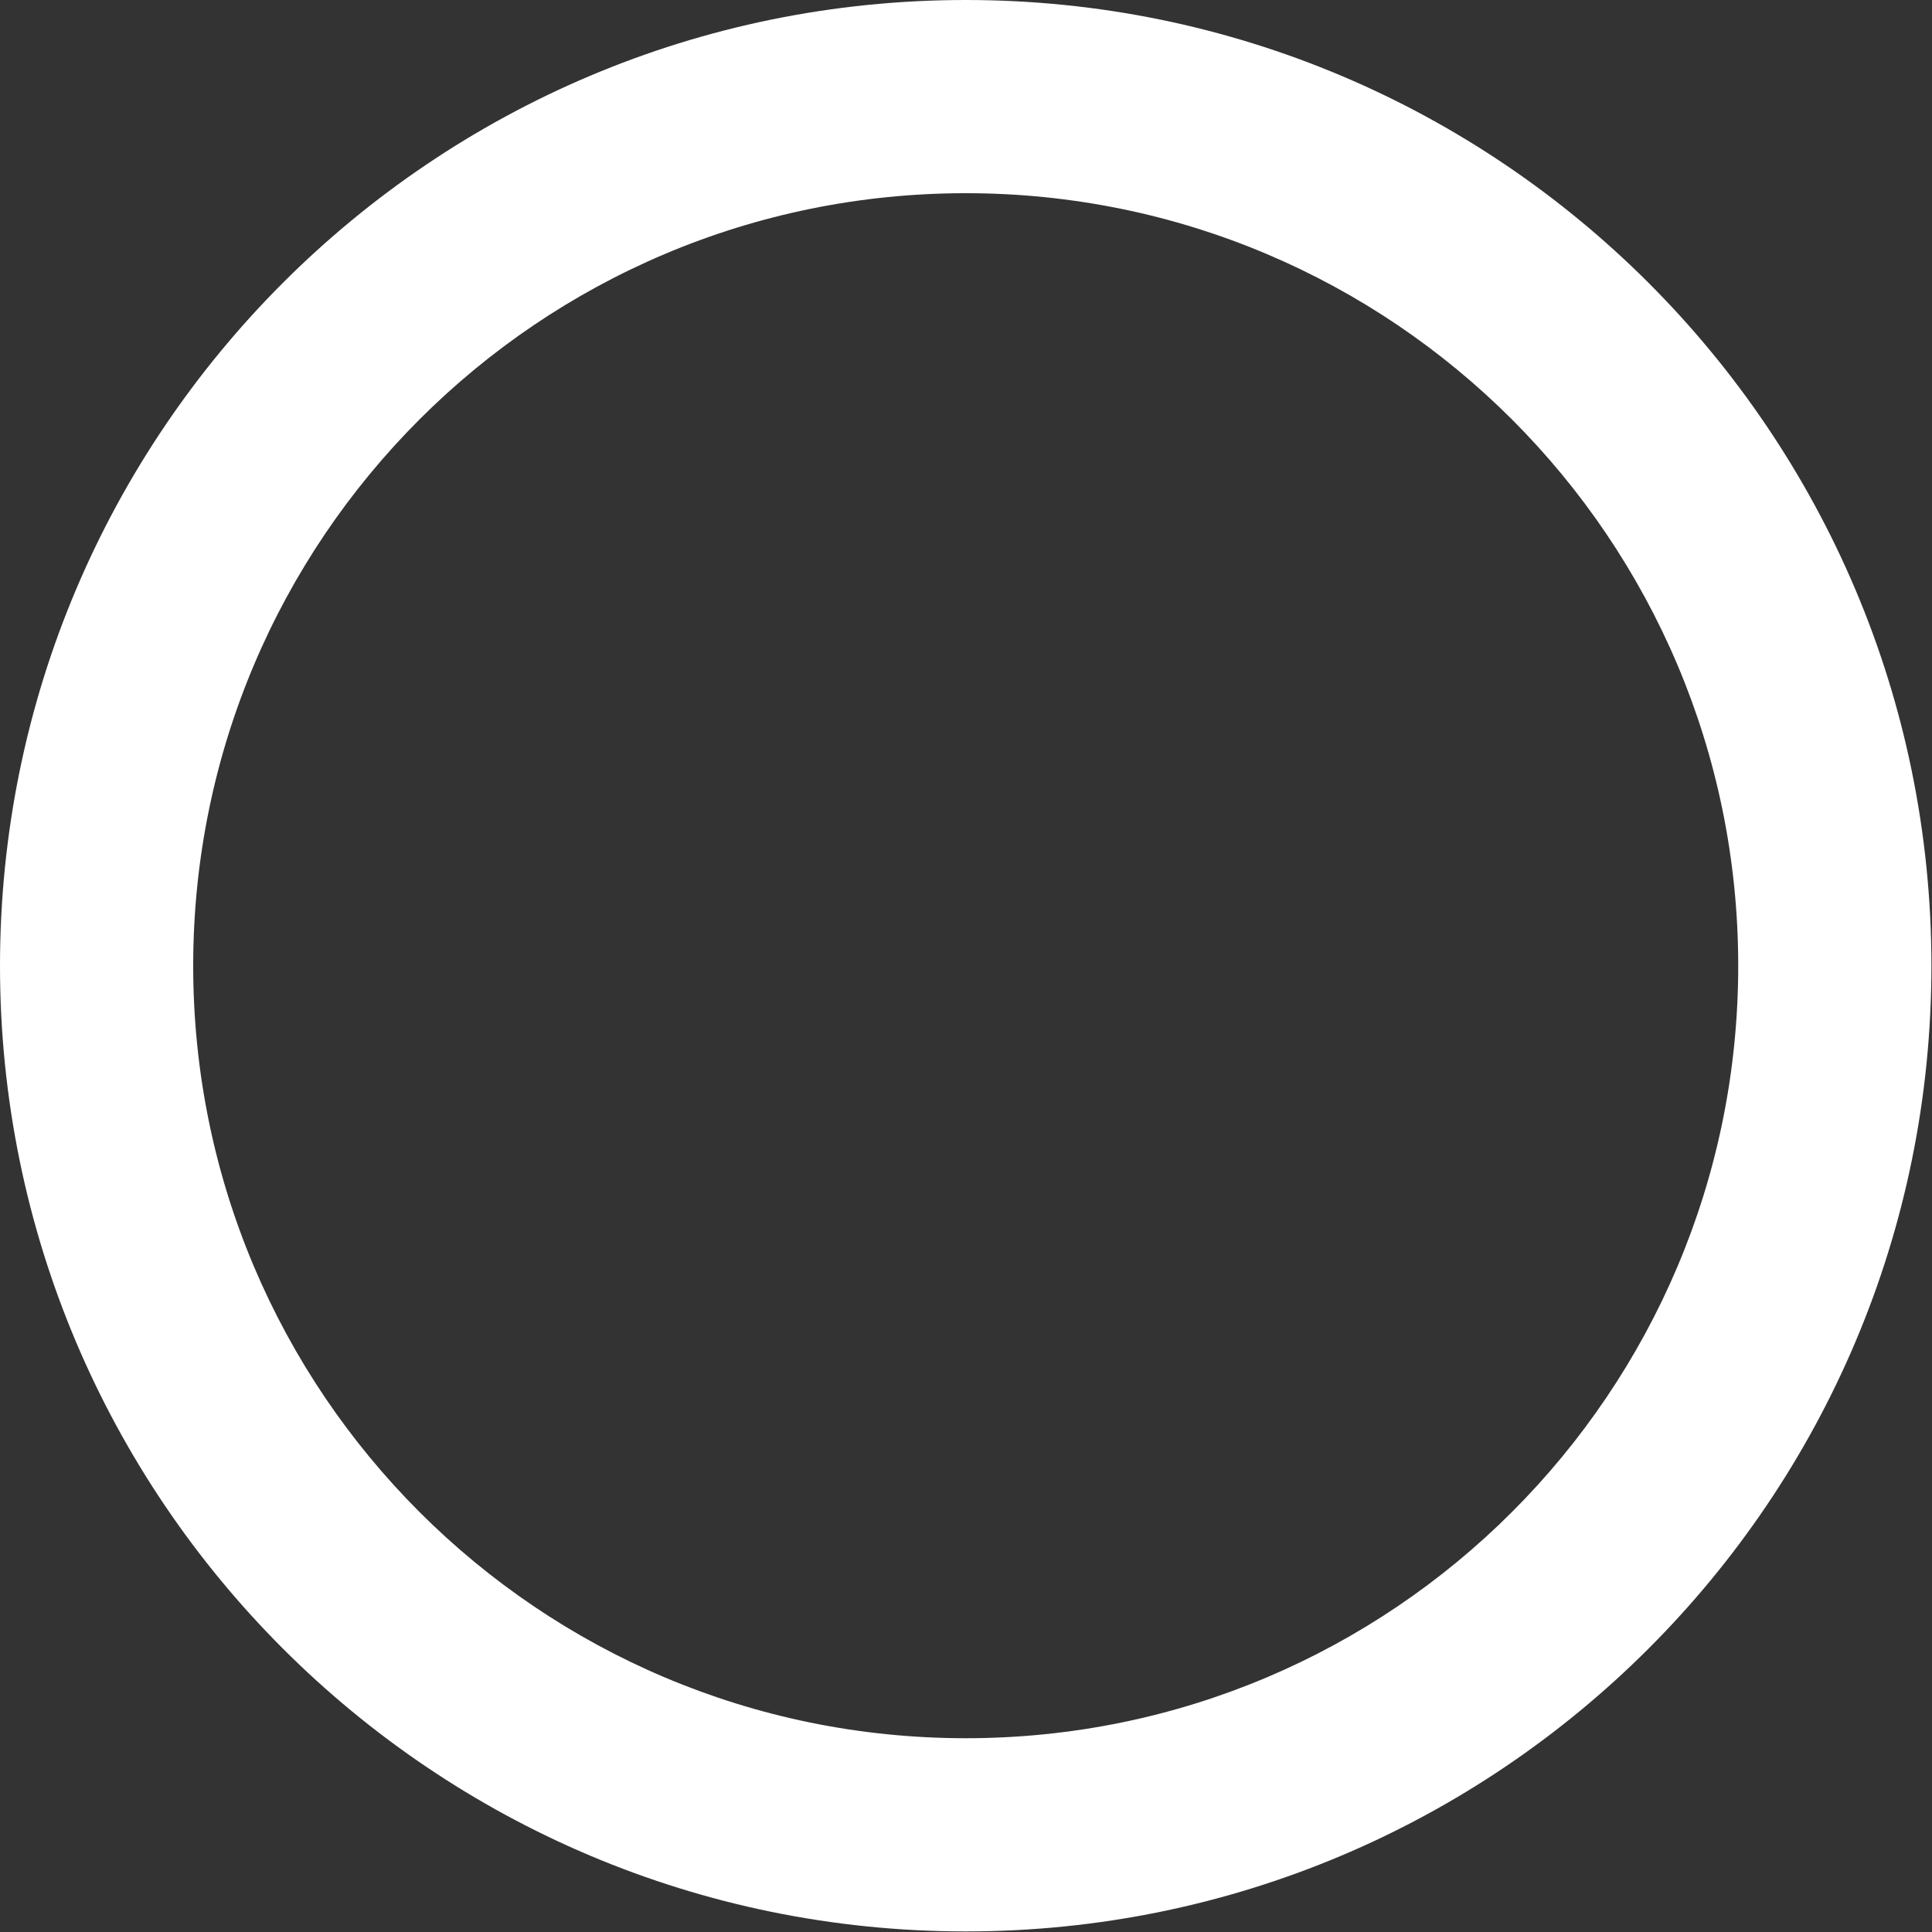 <svg width="10" height="10" viewBox="0 0 10 10" fill="none" xmlns="http://www.w3.org/2000/svg">
<rect x="0" y="0" width="10" height="10" fill="#333333" stroke="none"/>
<path d="M4.999 1C2.79 1 1 2.79 1 4.999C1 7.207 2.79 8.997 4.999 8.997C7.207 8.997 8.997 7.207 8.997 4.999C8.997 2.79 7.207 1 4.999 1ZM0 4.999C0 2.238 2.238 0 4.999 0C7.759 0 9.997 2.238 9.997 4.999C9.997 7.759 7.759 9.997 4.999 9.997C2.238 9.997 0 7.759 0 4.999Z" fill="#ffffff"/>
</svg>
